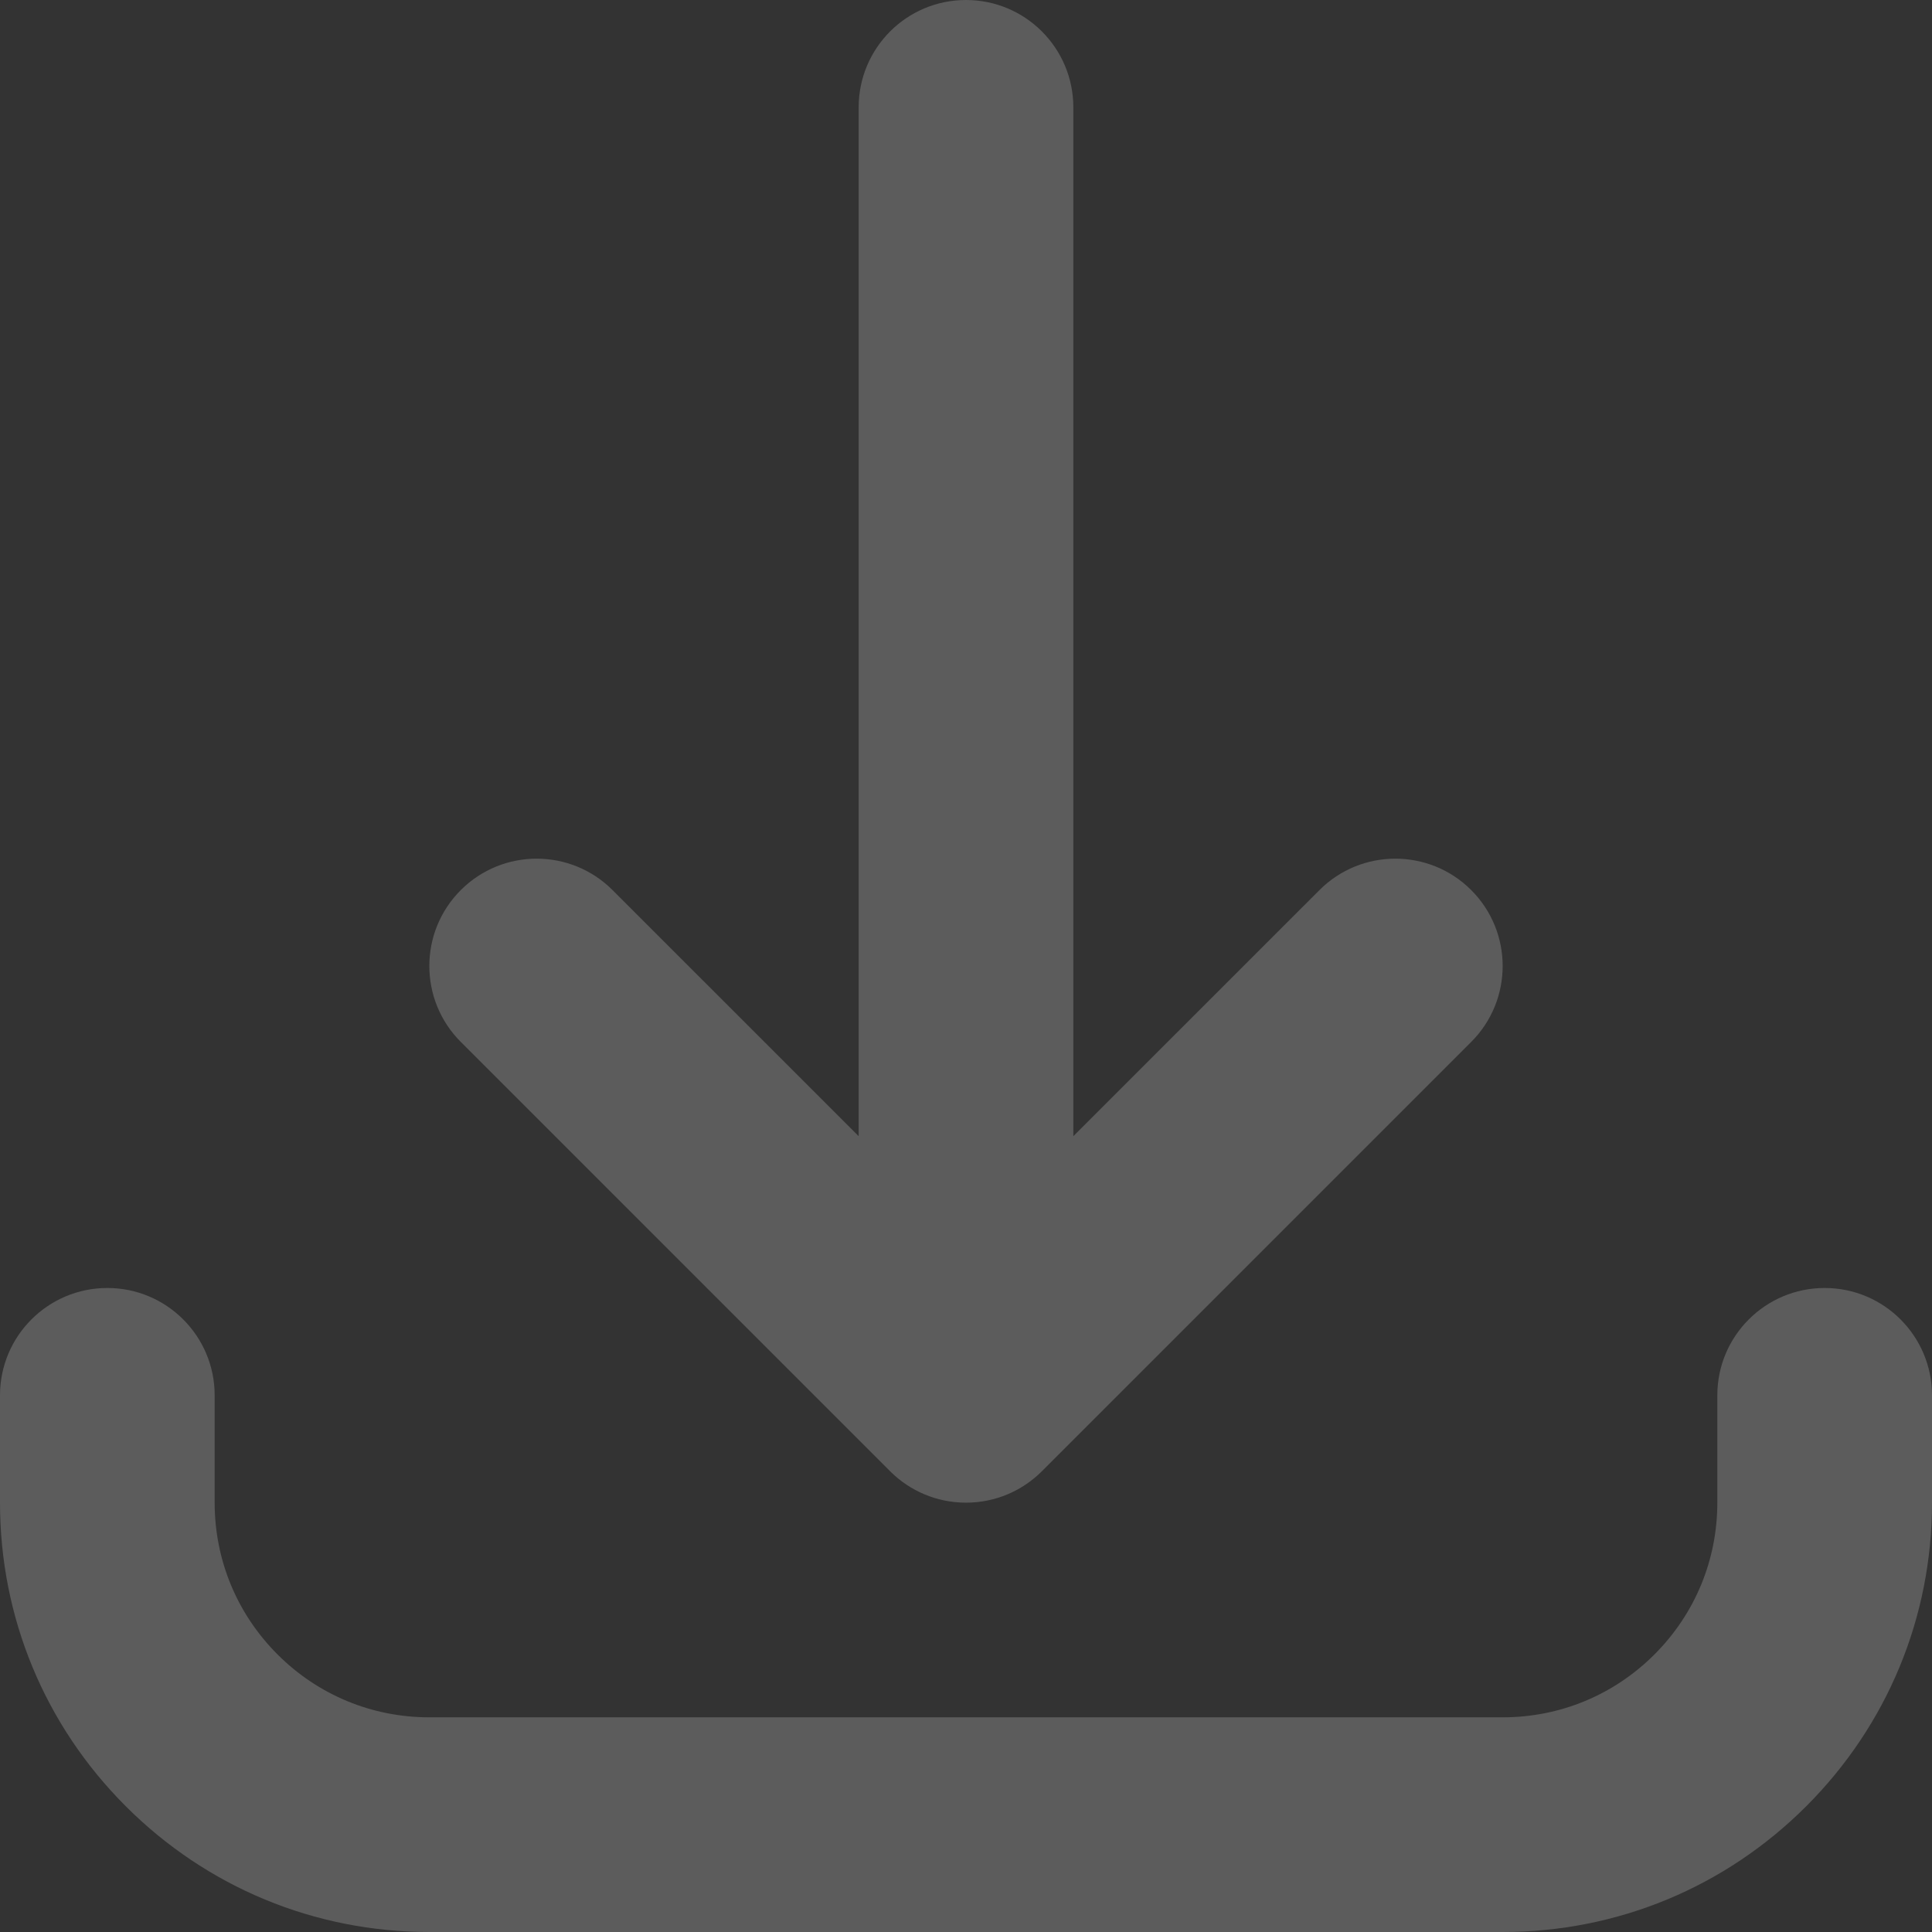 <svg width="130" height="130" viewBox="0 0 130 130" fill="none" xmlns="http://www.w3.org/2000/svg">
<rect x="0" y="0" width="130" height="130" fill="#333333" stroke="none"/>
<path d="M101.111 130H28.889C21.173 130 13.918 126.995 8.462 121.538C3.005 116.082 0 108.827 0 101.111V93.888C0 89.9 3.233 86.666 7.222 86.666C11.211 86.666 14.444 89.9 14.444 93.888V101.111C14.444 104.969 15.947 108.596 18.675 111.324C21.403 114.053 25.031 115.555 28.889 115.555H101.111C104.969 115.555 108.596 114.053 111.324 111.324C114.053 108.596 115.555 104.969 115.555 101.111V93.888C115.555 89.9 118.789 86.666 122.777 86.666C126.766 86.666 130 89.9 130 93.888V101.111C130 108.827 126.995 116.081 121.538 121.538C116.081 126.995 108.827 130 101.111 130ZM65 101.111C64.001 101.111 63.05 100.908 62.184 100.541C61.377 100.2 60.618 99.705 59.955 99.057C59.954 99.056 59.954 99.056 59.954 99.056C59.949 99.052 59.944 99.047 59.94 99.042C59.938 99.041 59.937 99.039 59.936 99.038C59.932 99.034 59.928 99.031 59.924 99.027C59.922 99.024 59.919 99.022 59.917 99.019C59.914 99.017 59.911 99.014 59.909 99.012C59.904 99.007 59.898 99.001 59.893 98.996L31.004 70.107C28.184 67.286 28.184 62.713 31.004 59.893C33.825 57.072 38.398 57.072 41.218 59.893L57.778 76.453V7.222C57.778 3.233 61.011 0 65 0C68.989 0 72.222 3.233 72.222 7.222V76.452L88.782 59.893C91.602 57.072 96.176 57.072 98.996 59.893C101.816 62.713 101.816 67.286 98.996 70.107L70.107 98.996C70.102 99.001 70.096 99.006 70.091 99.011C70.088 99.014 70.085 99.017 70.083 99.019C70.081 99.022 70.078 99.024 70.076 99.026C70.072 99.03 70.068 99.034 70.065 99.037C70.063 99.039 70.061 99.04 70.06 99.041C70.056 99.046 70.051 99.051 70.046 99.055C70.046 99.055 70.046 99.056 70.046 99.056C69.966 99.133 69.886 99.209 69.803 99.282C69.199 99.821 68.525 100.242 67.813 100.542C67.81 100.543 67.808 100.544 67.806 100.545C67.803 100.546 67.801 100.548 67.798 100.548C66.937 100.911 65.992 101.111 65 101.111Z" fill="white" fill-opacity="0.2"/>
</svg>
